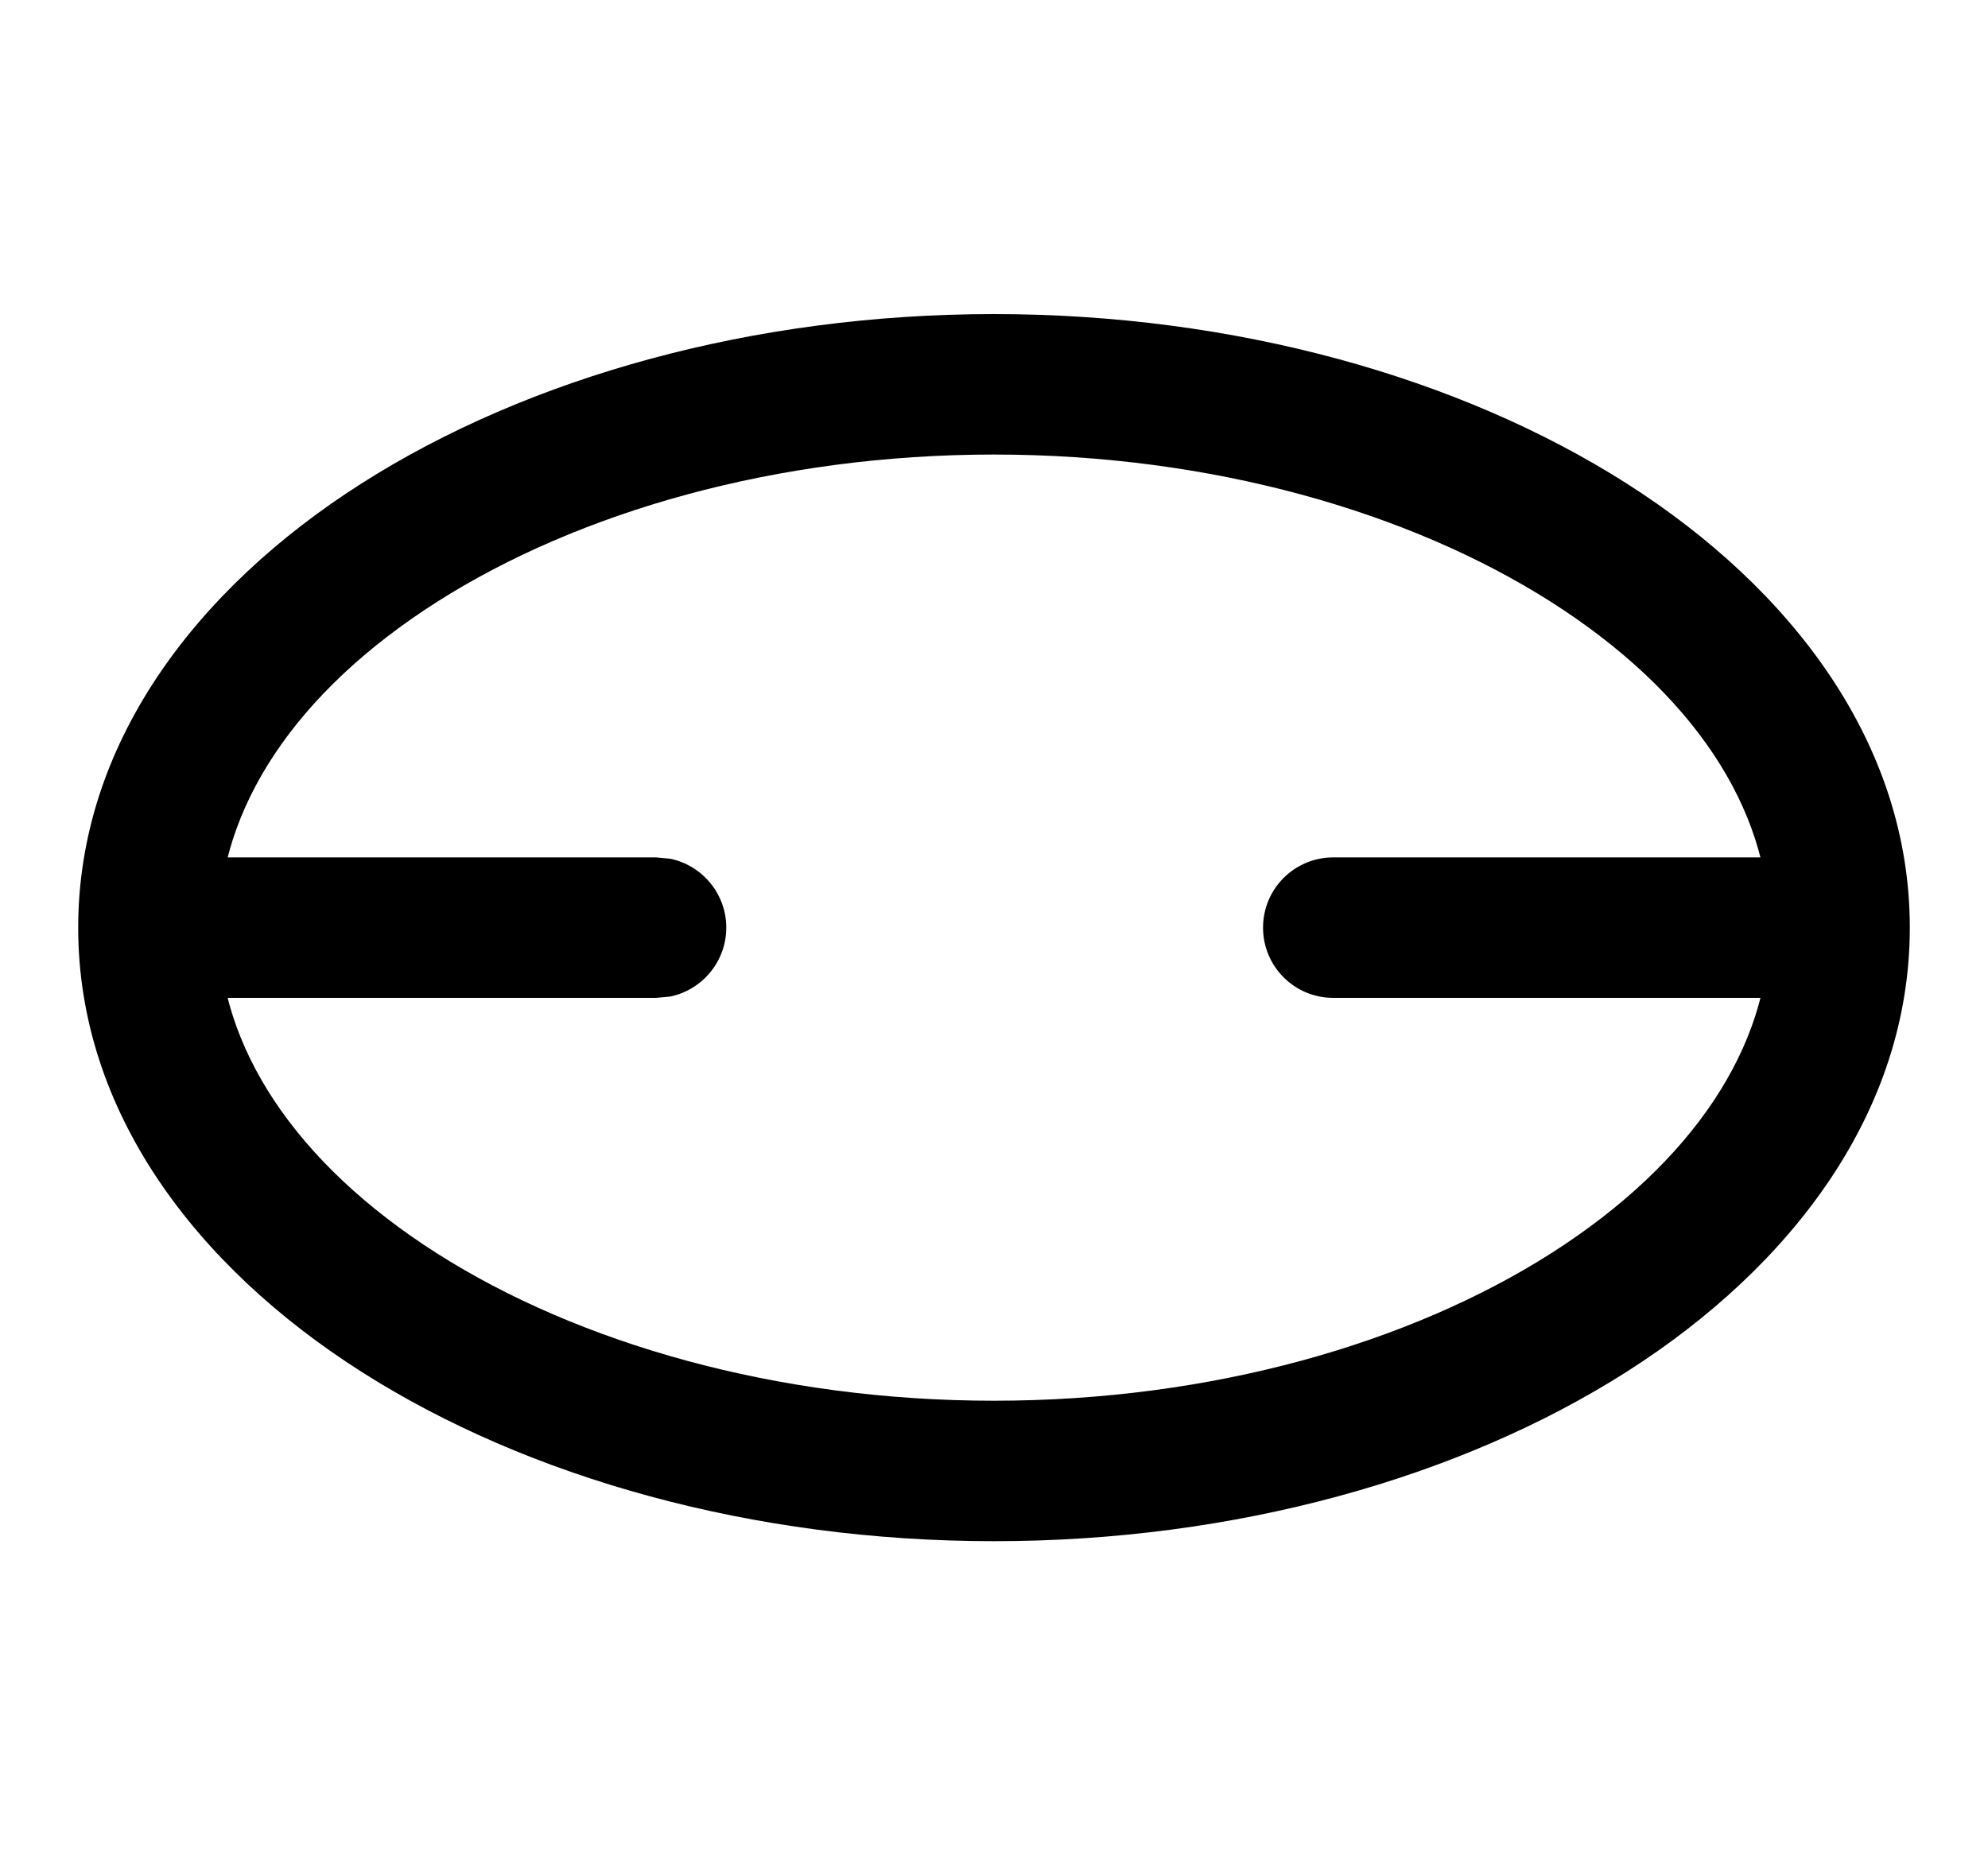<svg width="15" height="14" viewBox="0 0 15 14" fill="none" xmlns="http://www.w3.org/2000/svg">
<path d="M13.351 7C13.35 6.105 12.776 5.225 11.703 4.542C10.637 3.864 9.143 3.43 7.5 3.43C5.857 3.43 4.363 3.864 3.297 4.542C2.224 5.225 1.651 6.105 1.65 7C1.65 7.894 2.224 8.775 3.297 9.458C4.363 10.136 5.857 10.57 7.5 10.57C9.143 10.57 10.637 10.136 11.703 9.458C12.776 8.774 13.351 7.894 13.351 7ZM14.41 7C14.41 8.385 13.524 9.555 12.273 10.352C11.014 11.153 9.317 11.63 7.5 11.63C5.683 11.63 3.986 11.153 2.728 10.352C1.476 9.555 0.59 8.385 0.59 7C0.59 5.615 1.476 4.445 2.728 3.648C3.986 2.847 5.683 2.37 7.5 2.37C9.317 2.37 11.014 2.847 12.273 3.648C13.524 4.445 14.41 5.614 14.41 7Z" fill="black"/>
<path d="M13.63 6.47L13.737 6.48C13.978 6.53 14.16 6.744 14.16 7C14.16 7.256 13.978 7.47 13.737 7.52L13.63 7.53H10.06C9.767 7.53 9.53 7.293 9.53 7C9.53 6.707 9.767 6.47 10.06 6.47H13.63Z" fill="black"/>
<path d="M4.95 6.47L5.057 6.48C5.298 6.53 5.48 6.744 5.48 7C5.48 7.256 5.298 7.47 5.057 7.52L4.95 7.53H1.38C1.087 7.53 0.85 7.293 0.85 7C0.85 6.707 1.087 6.47 1.38 6.47H4.95Z" fill="black"/>
</svg>

